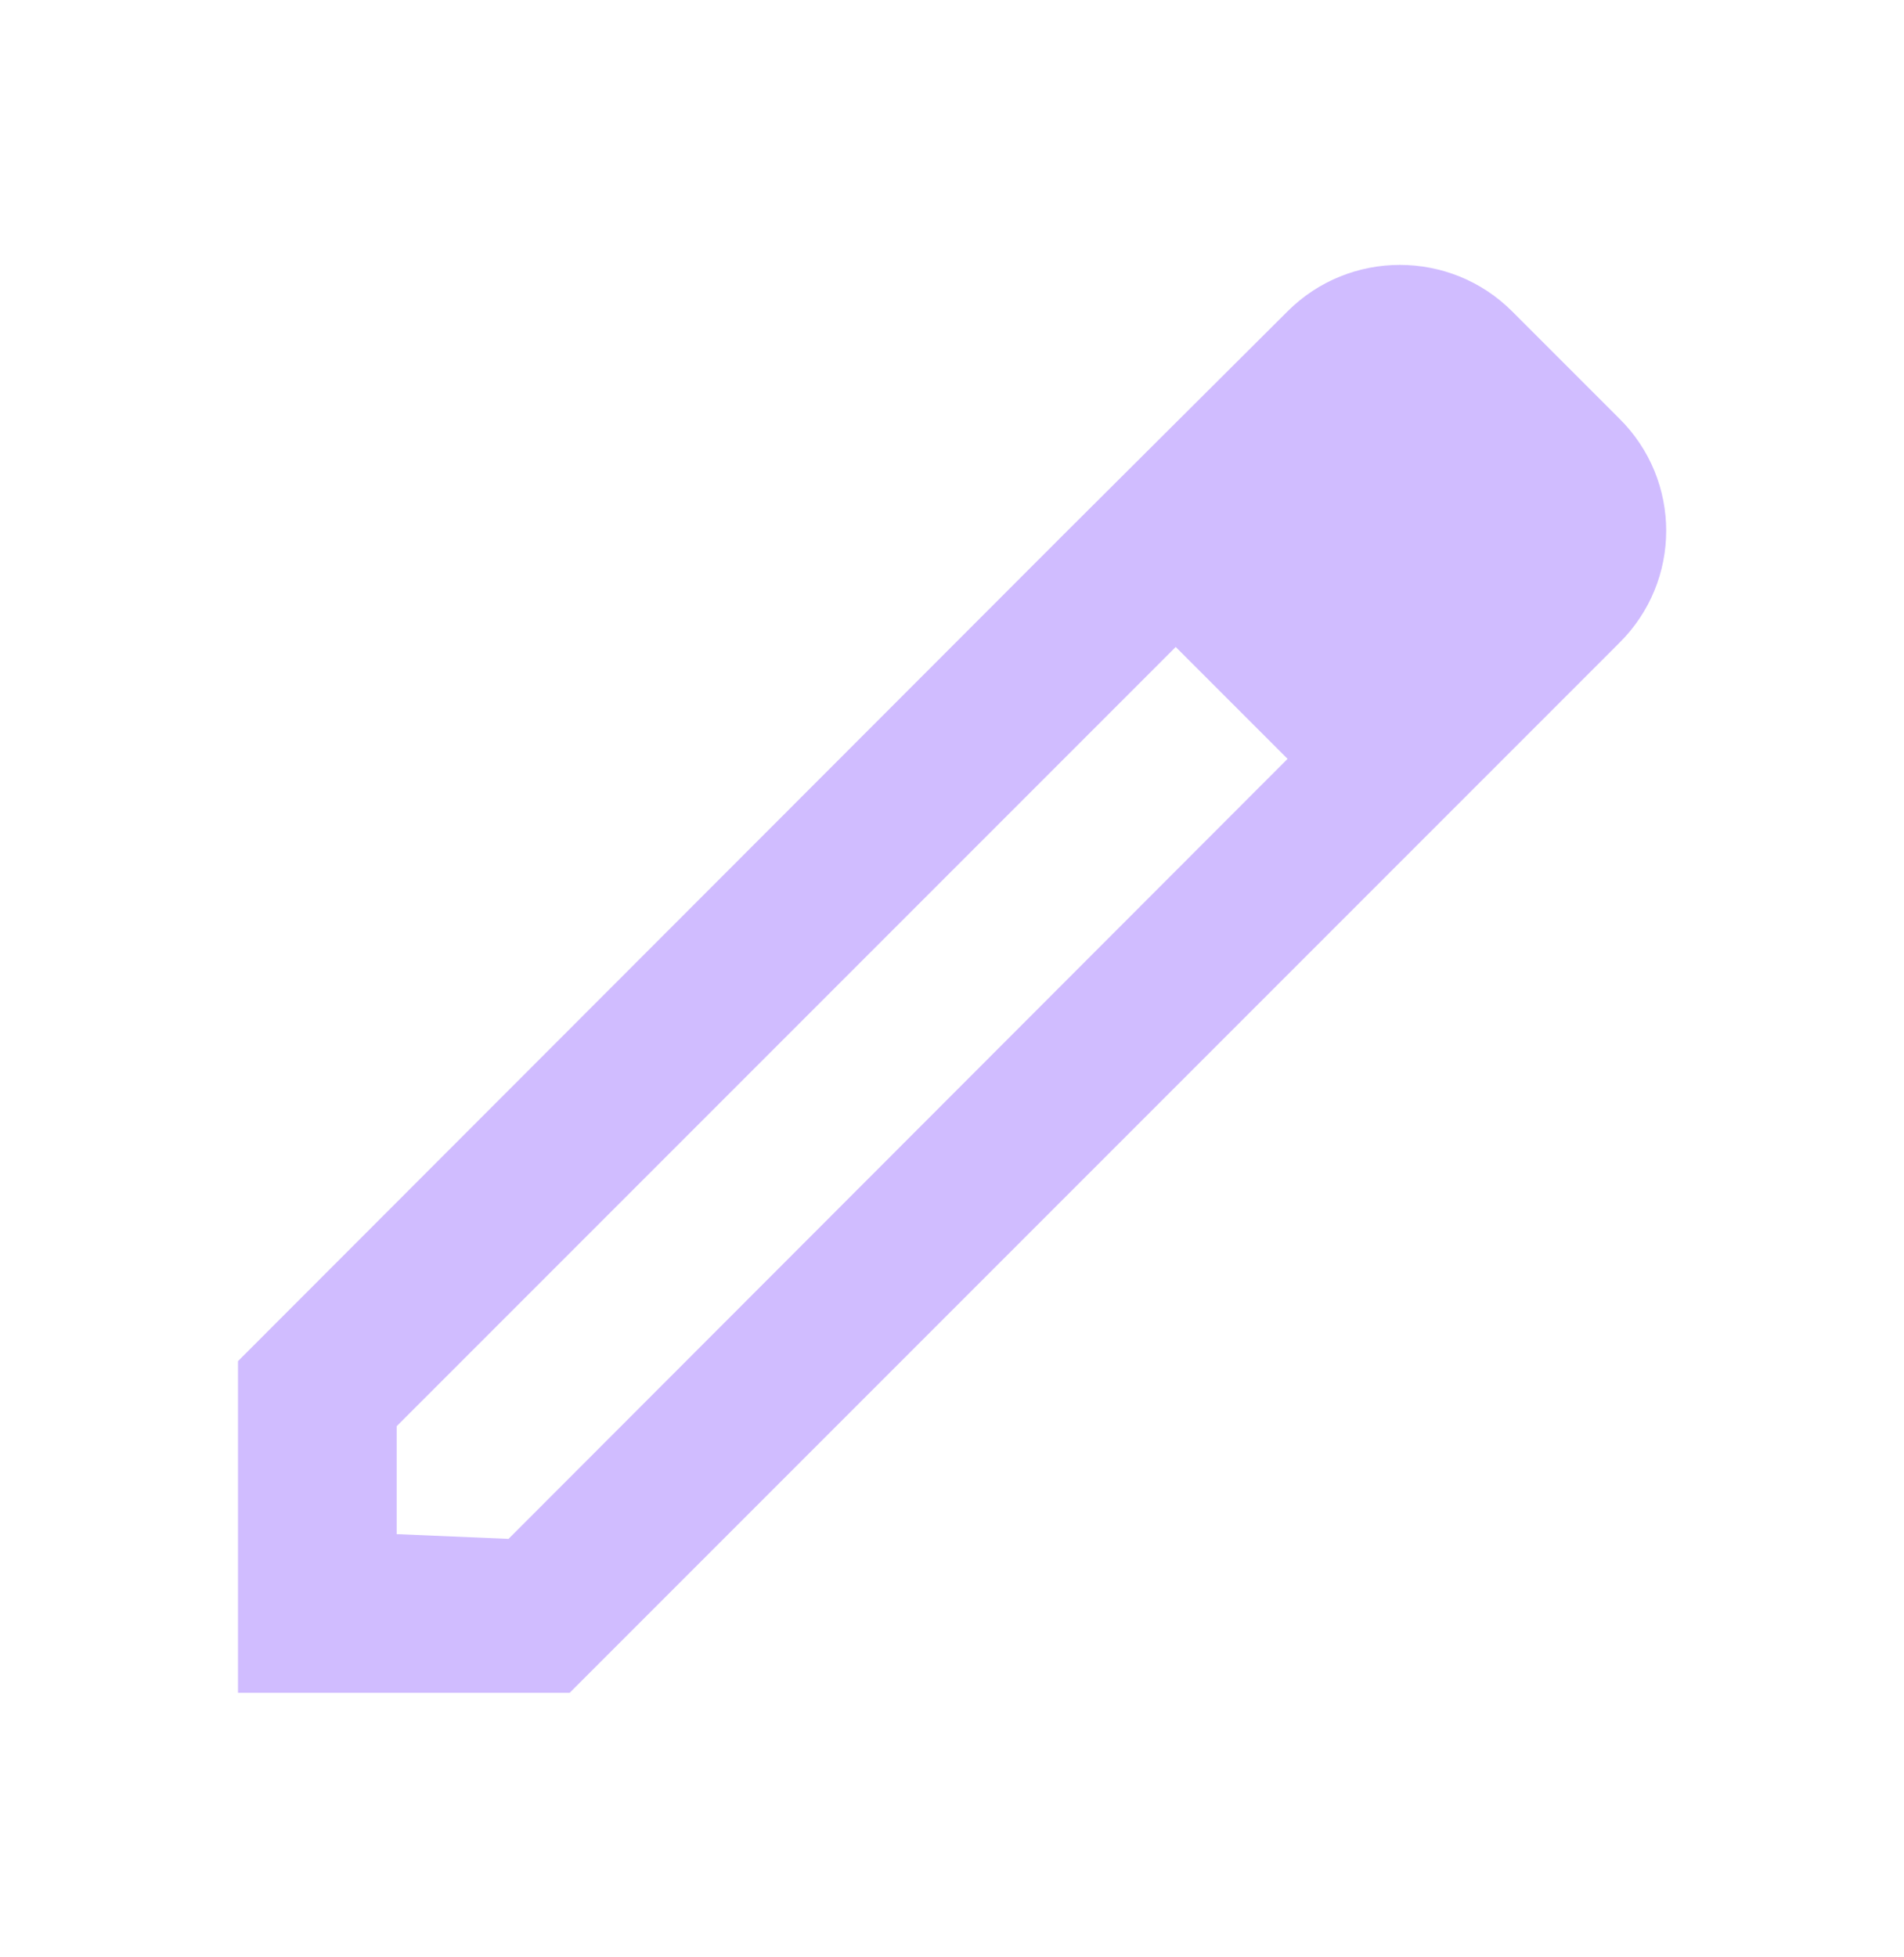 <svg width="36" height="37" viewBox="0 0 36 37" fill="none" xmlns="http://www.w3.org/2000/svg">
<path fill-rule="evenodd" clip-rule="evenodd" d="M28.59 5.885L30.615 7.91C31.8 9.08 31.8 10.985 30.615 12.155L10.77 32H4.5V25.73L20.1 10.115L24.345 5.885C25.515 4.715 27.42 4.715 28.59 5.885ZM7.5 29L9.615 29.09L24.345 14.345L22.23 12.23L7.5 26.96V29Z" fill="#D0BCFF"/>
</svg>

